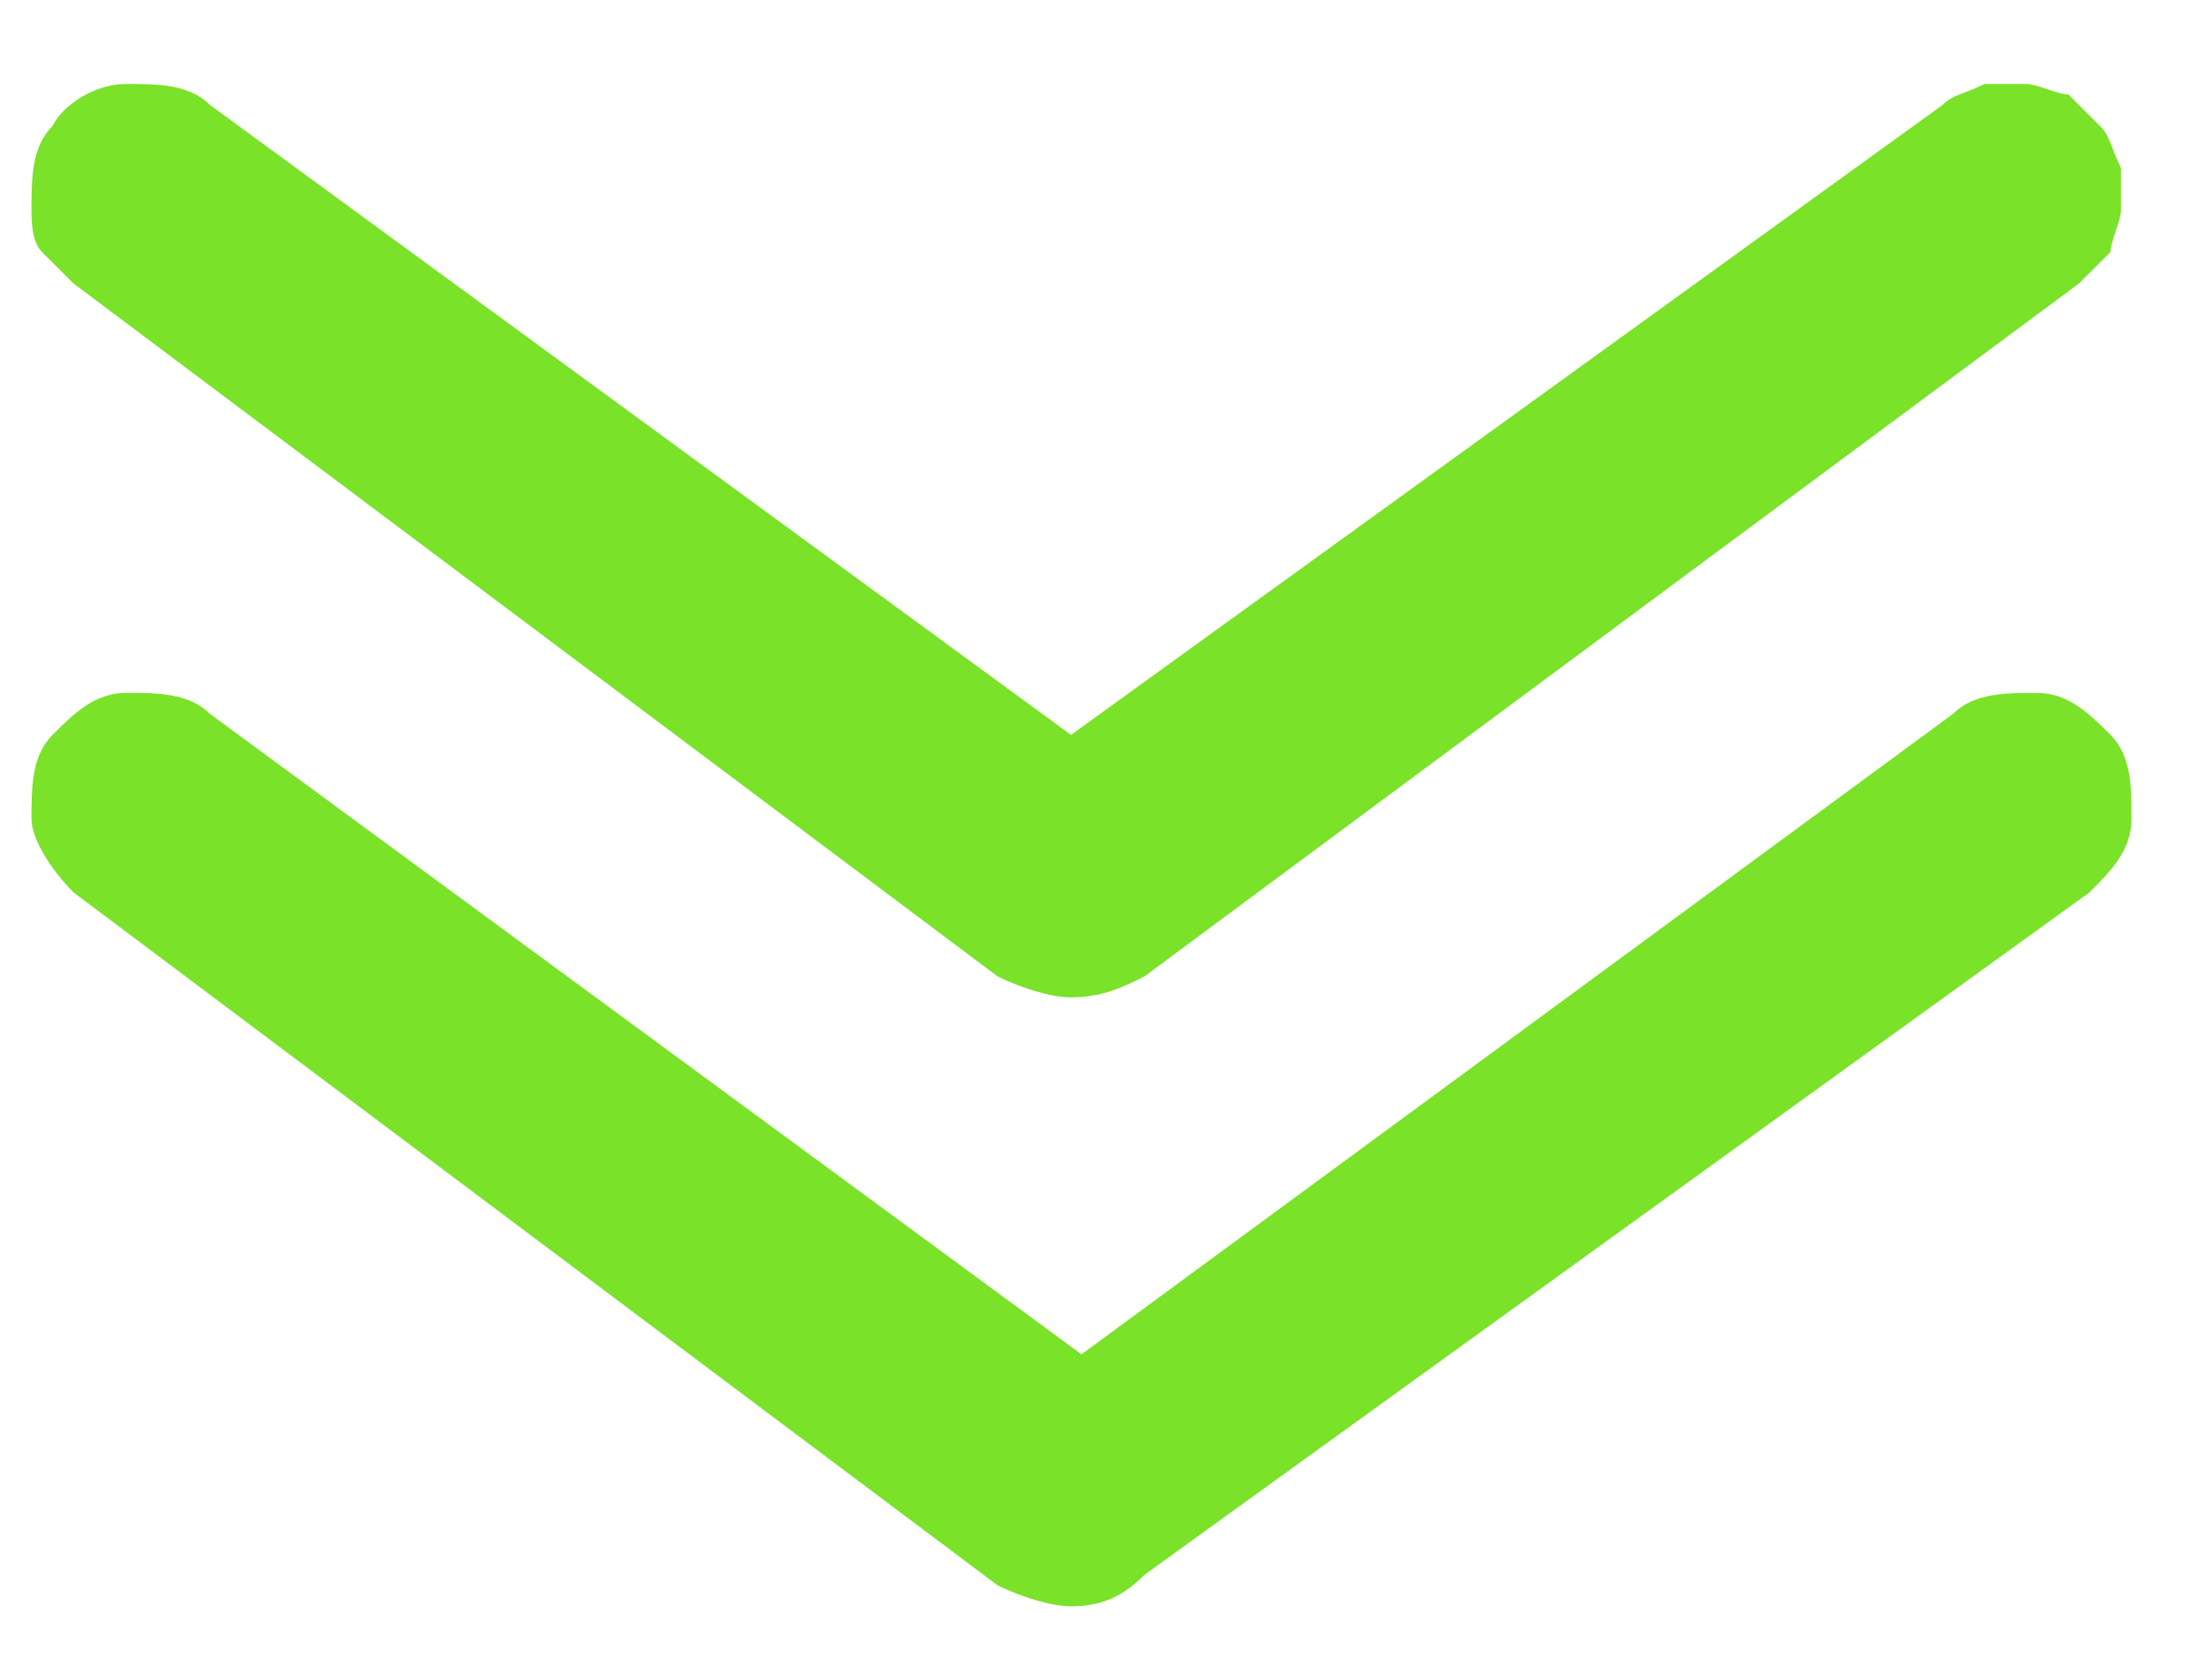 <?xml version="1.0" encoding="utf-8"?>
<!-- Generator: Adobe Illustrator 25.4.0, SVG Export Plug-In . SVG Version: 6.00 Build 0)  -->
<svg version="1.1" id="Layer_1" xmlns="http://www.w3.org/2000/svg" xmlns:xlink="http://www.w3.org/1999/xlink" x="0px" y="0px"
	 viewBox="0 0 21 16" style="enable-background:new 0 0 21 16;" xml:space="preserve">
<style type="text/css">
	.st0{fill:#7AE229;}
</style>
<g>
	<path class="st0" d="M10.2,9.5c-0.2,0-0.5-0.1-0.7-0.2L0.7,2.7C0.6,2.6,0.5,2.5,0.4,2.4C0.3,2.3,0.3,2.1,0.3,2c0-0.3,0-0.6,0.2-0.8
		C0.6,1,0.9,0.8,1.2,0.8c0.3,0,0.6,0,0.8,0.2L10.2,7L18.5,1c0.1-0.1,0.2-0.1,0.4-0.2c0.1,0,0.3,0,0.4,0c0.1,0,0.3,0.1,0.4,0.1
		C19.8,1,19.9,1.1,20,1.2c0.1,0.1,0.1,0.2,0.2,0.4c0,0.1,0,0.3,0,0.4c0,0.1-0.1,0.3-0.1,0.4c-0.1,0.1-0.2,0.2-0.3,0.3l-8.9,6.6
		C10.7,9.4,10.5,9.5,10.2,9.5z"/>
	<path class="st0" d="M10.2,15.3c-0.2,0-0.5-0.1-0.7-0.2L0.7,8.5C0.5,8.3,0.3,8,0.3,7.8c0-0.3,0-0.6,0.2-0.8
		c0.2-0.2,0.4-0.4,0.7-0.4c0.3,0,0.6,0,0.8,0.2l8.3,6.1l8.3-6.1c0.2-0.2,0.5-0.2,0.8-0.2c0.3,0,0.5,0.2,0.7,0.4
		c0.2,0.2,0.2,0.5,0.2,0.8c0,0.3-0.2,0.5-0.4,0.7L10.9,15C10.7,15.2,10.5,15.3,10.2,15.3z"/>
</g>
</svg>
